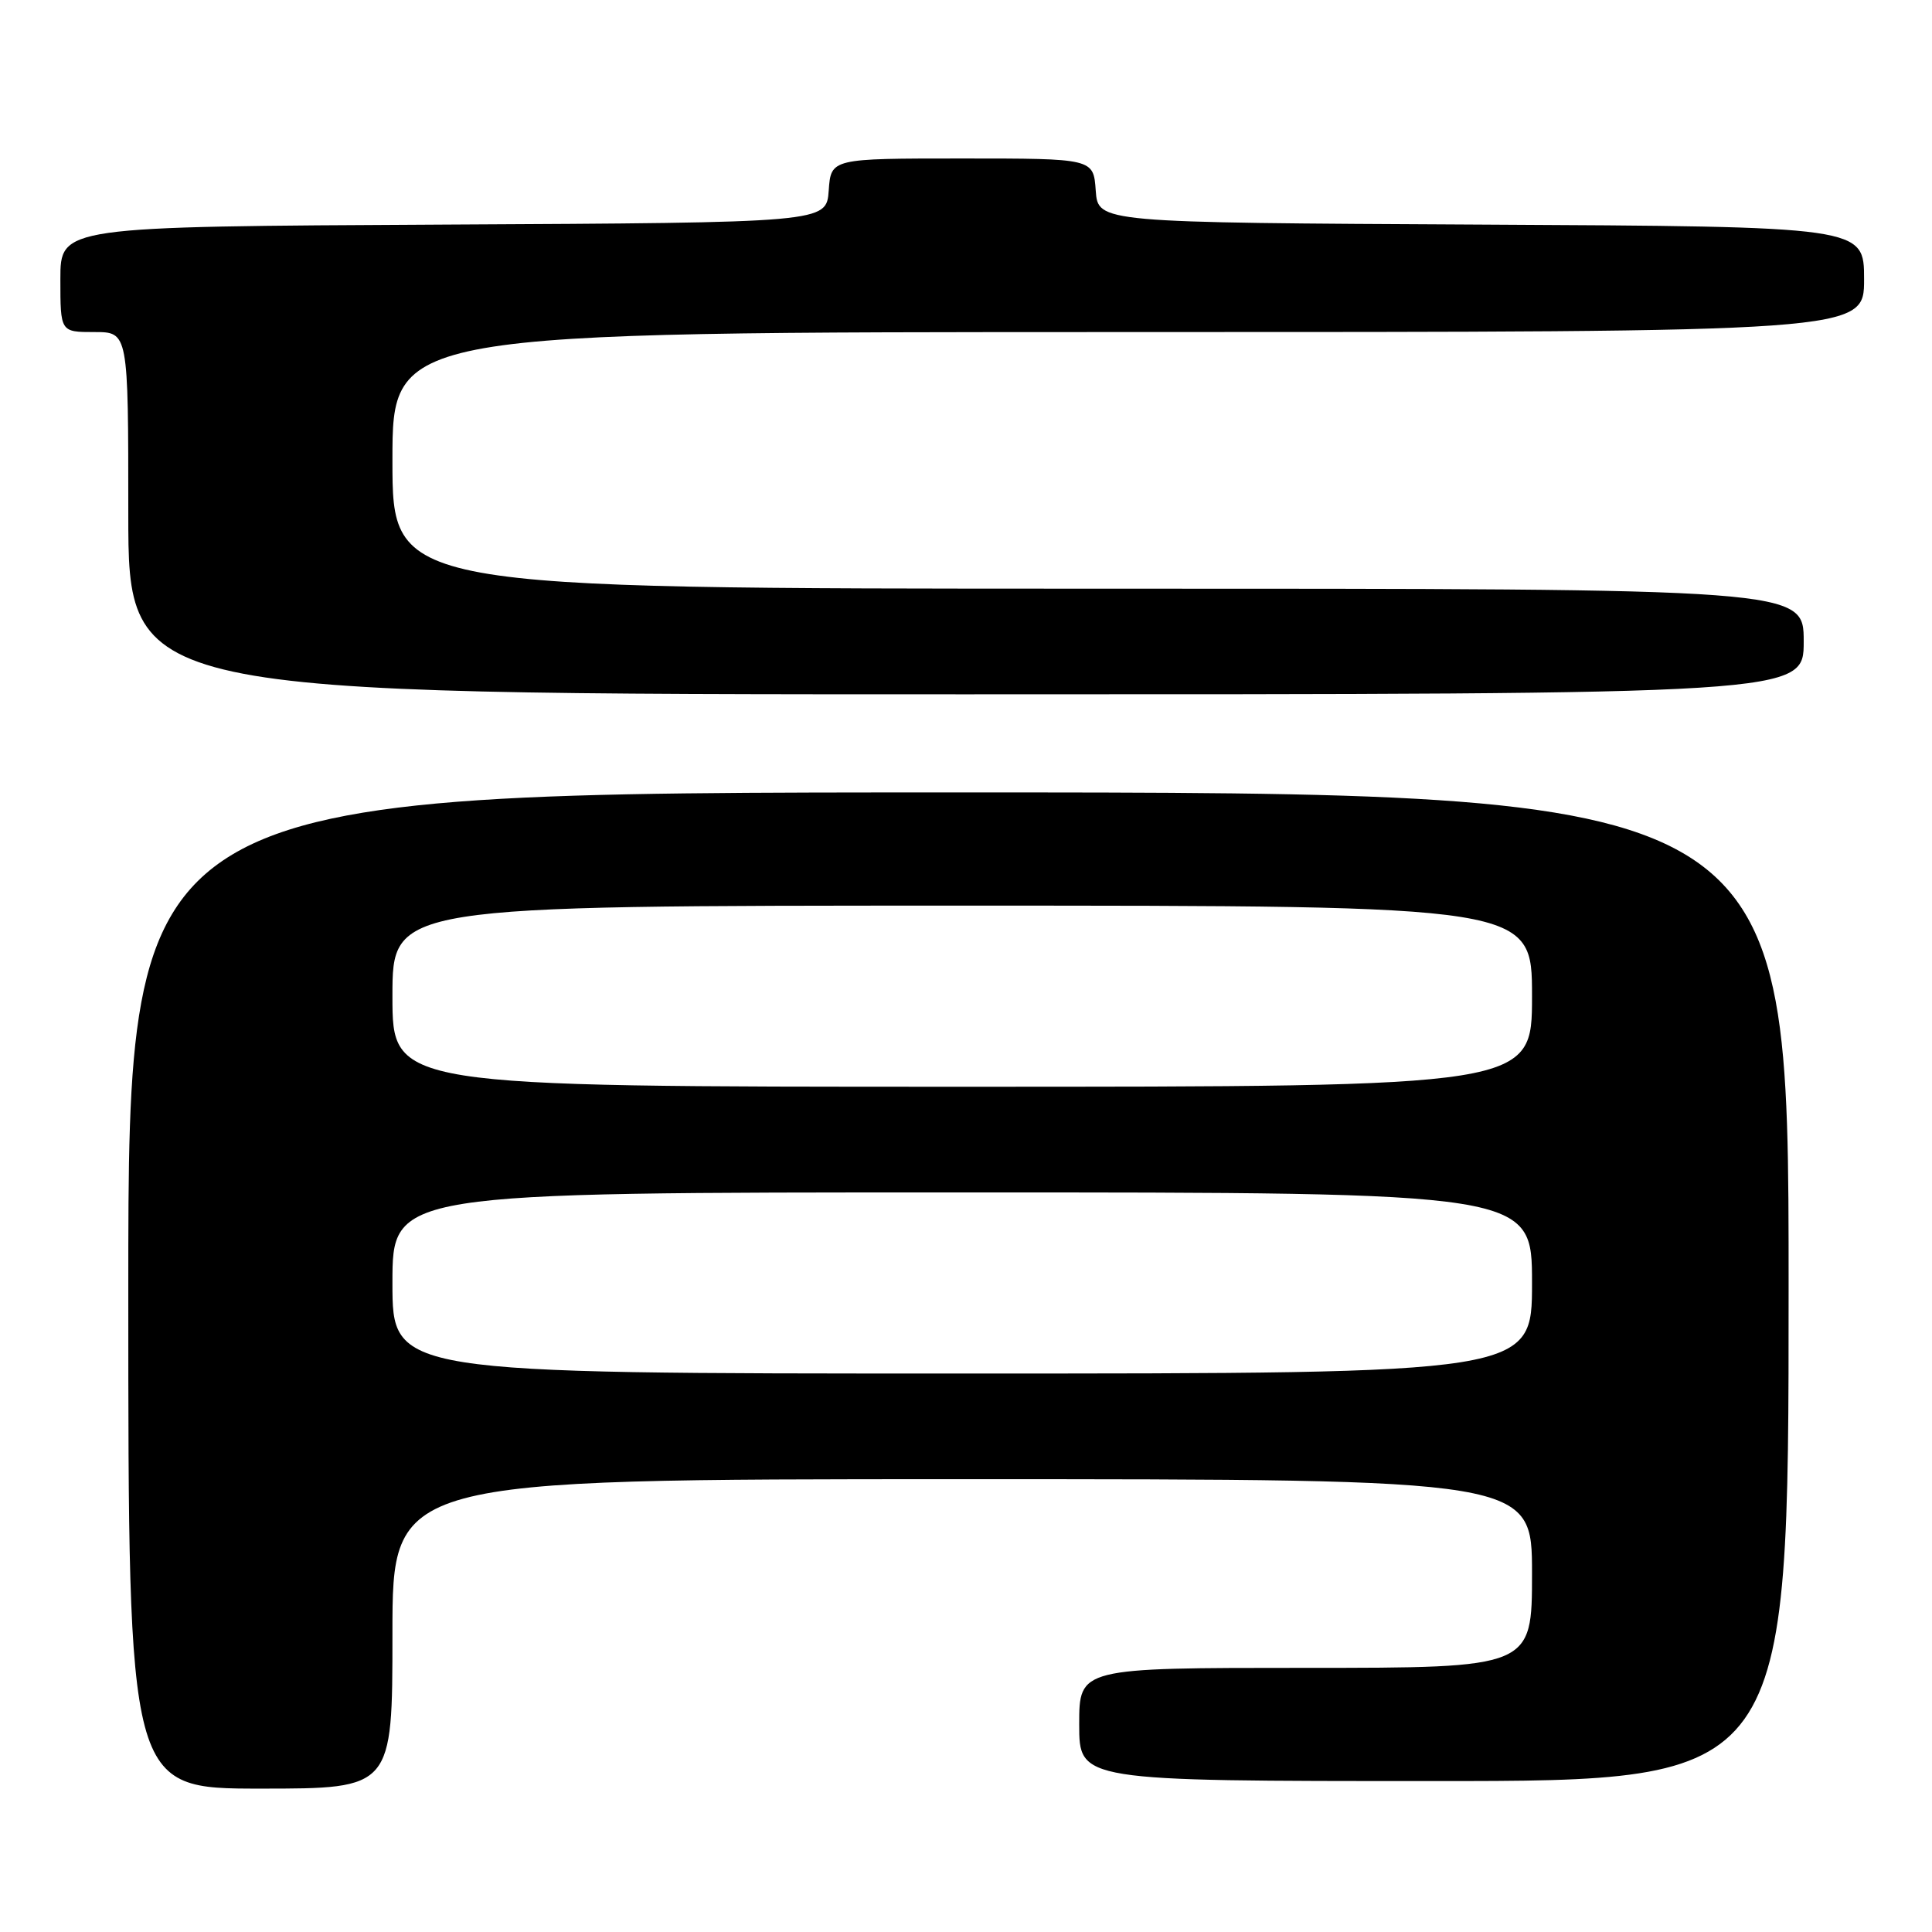 <?xml version="1.0" encoding="UTF-8" standalone="no"?>
<!DOCTYPE svg PUBLIC "-//W3C//DTD SVG 1.1//EN" "http://www.w3.org/Graphics/SVG/1.1/DTD/svg11.dtd" >
<svg xmlns="http://www.w3.org/2000/svg" xmlns:xlink="http://www.w3.org/1999/xlink" version="1.1" viewBox="0 0 256 256">
 <g >
 <path fill="currentColor"
d=" M 52.00 216.50 C 52.00 196.00 52.00 196.00 127.50 196.00 C 203.00 196.00 203.00 196.00 203.00 208.50 C 203.00 221.00 203.00 221.00 173.00 221.00 C 143.00 221.00 143.00 221.00 143.00 228.50 C 143.00 236.00 143.00 236.00 190.00 236.00 C 237.00 236.00 237.00 236.00 237.00 170.50 C 237.00 105.00 237.00 105.00 127.00 105.00 C 17.00 105.00 17.00 105.00 17.00 171.00 C 17.00 237.00 17.00 237.00 34.50 237.00 C 52.00 237.00 52.00 237.00 52.00 216.50 Z  M 239.00 85.00 C 239.00 78.00 239.00 78.00 145.50 78.00 C 52.00 78.00 52.00 78.00 52.00 61.00 C 52.00 44.00 52.00 44.00 149.50 44.00 C 247.00 44.00 247.00 44.00 247.00 37.01 C 247.00 30.02 247.00 30.02 196.25 29.76 C 145.50 29.50 145.50 29.50 145.19 25.25 C 144.89 21.00 144.89 21.00 127.50 21.00 C 110.11 21.00 110.11 21.00 109.81 25.25 C 109.50 29.50 109.50 29.50 58.75 29.76 C 8.00 30.02 8.00 30.02 8.00 37.01 C 8.00 44.00 8.00 44.00 12.50 44.00 C 17.00 44.00 17.00 44.00 17.00 68.00 C 17.00 92.00 17.00 92.00 128.00 92.00 C 239.00 92.00 239.00 92.00 239.00 85.00 Z  M 52.00 170.00 C 52.00 158.00 52.00 158.00 127.50 158.00 C 203.00 158.00 203.00 158.00 203.00 170.00 C 203.00 182.00 203.00 182.00 127.50 182.00 C 52.00 182.00 52.00 182.00 52.00 170.00 Z  M 52.00 132.00 C 52.00 120.00 52.00 120.00 127.50 120.00 C 203.00 120.00 203.00 120.00 203.00 132.00 C 203.00 144.00 203.00 144.00 127.50 144.00 C 52.00 144.00 52.00 144.00 52.00 132.00 Z "/>
</g>
</svg>